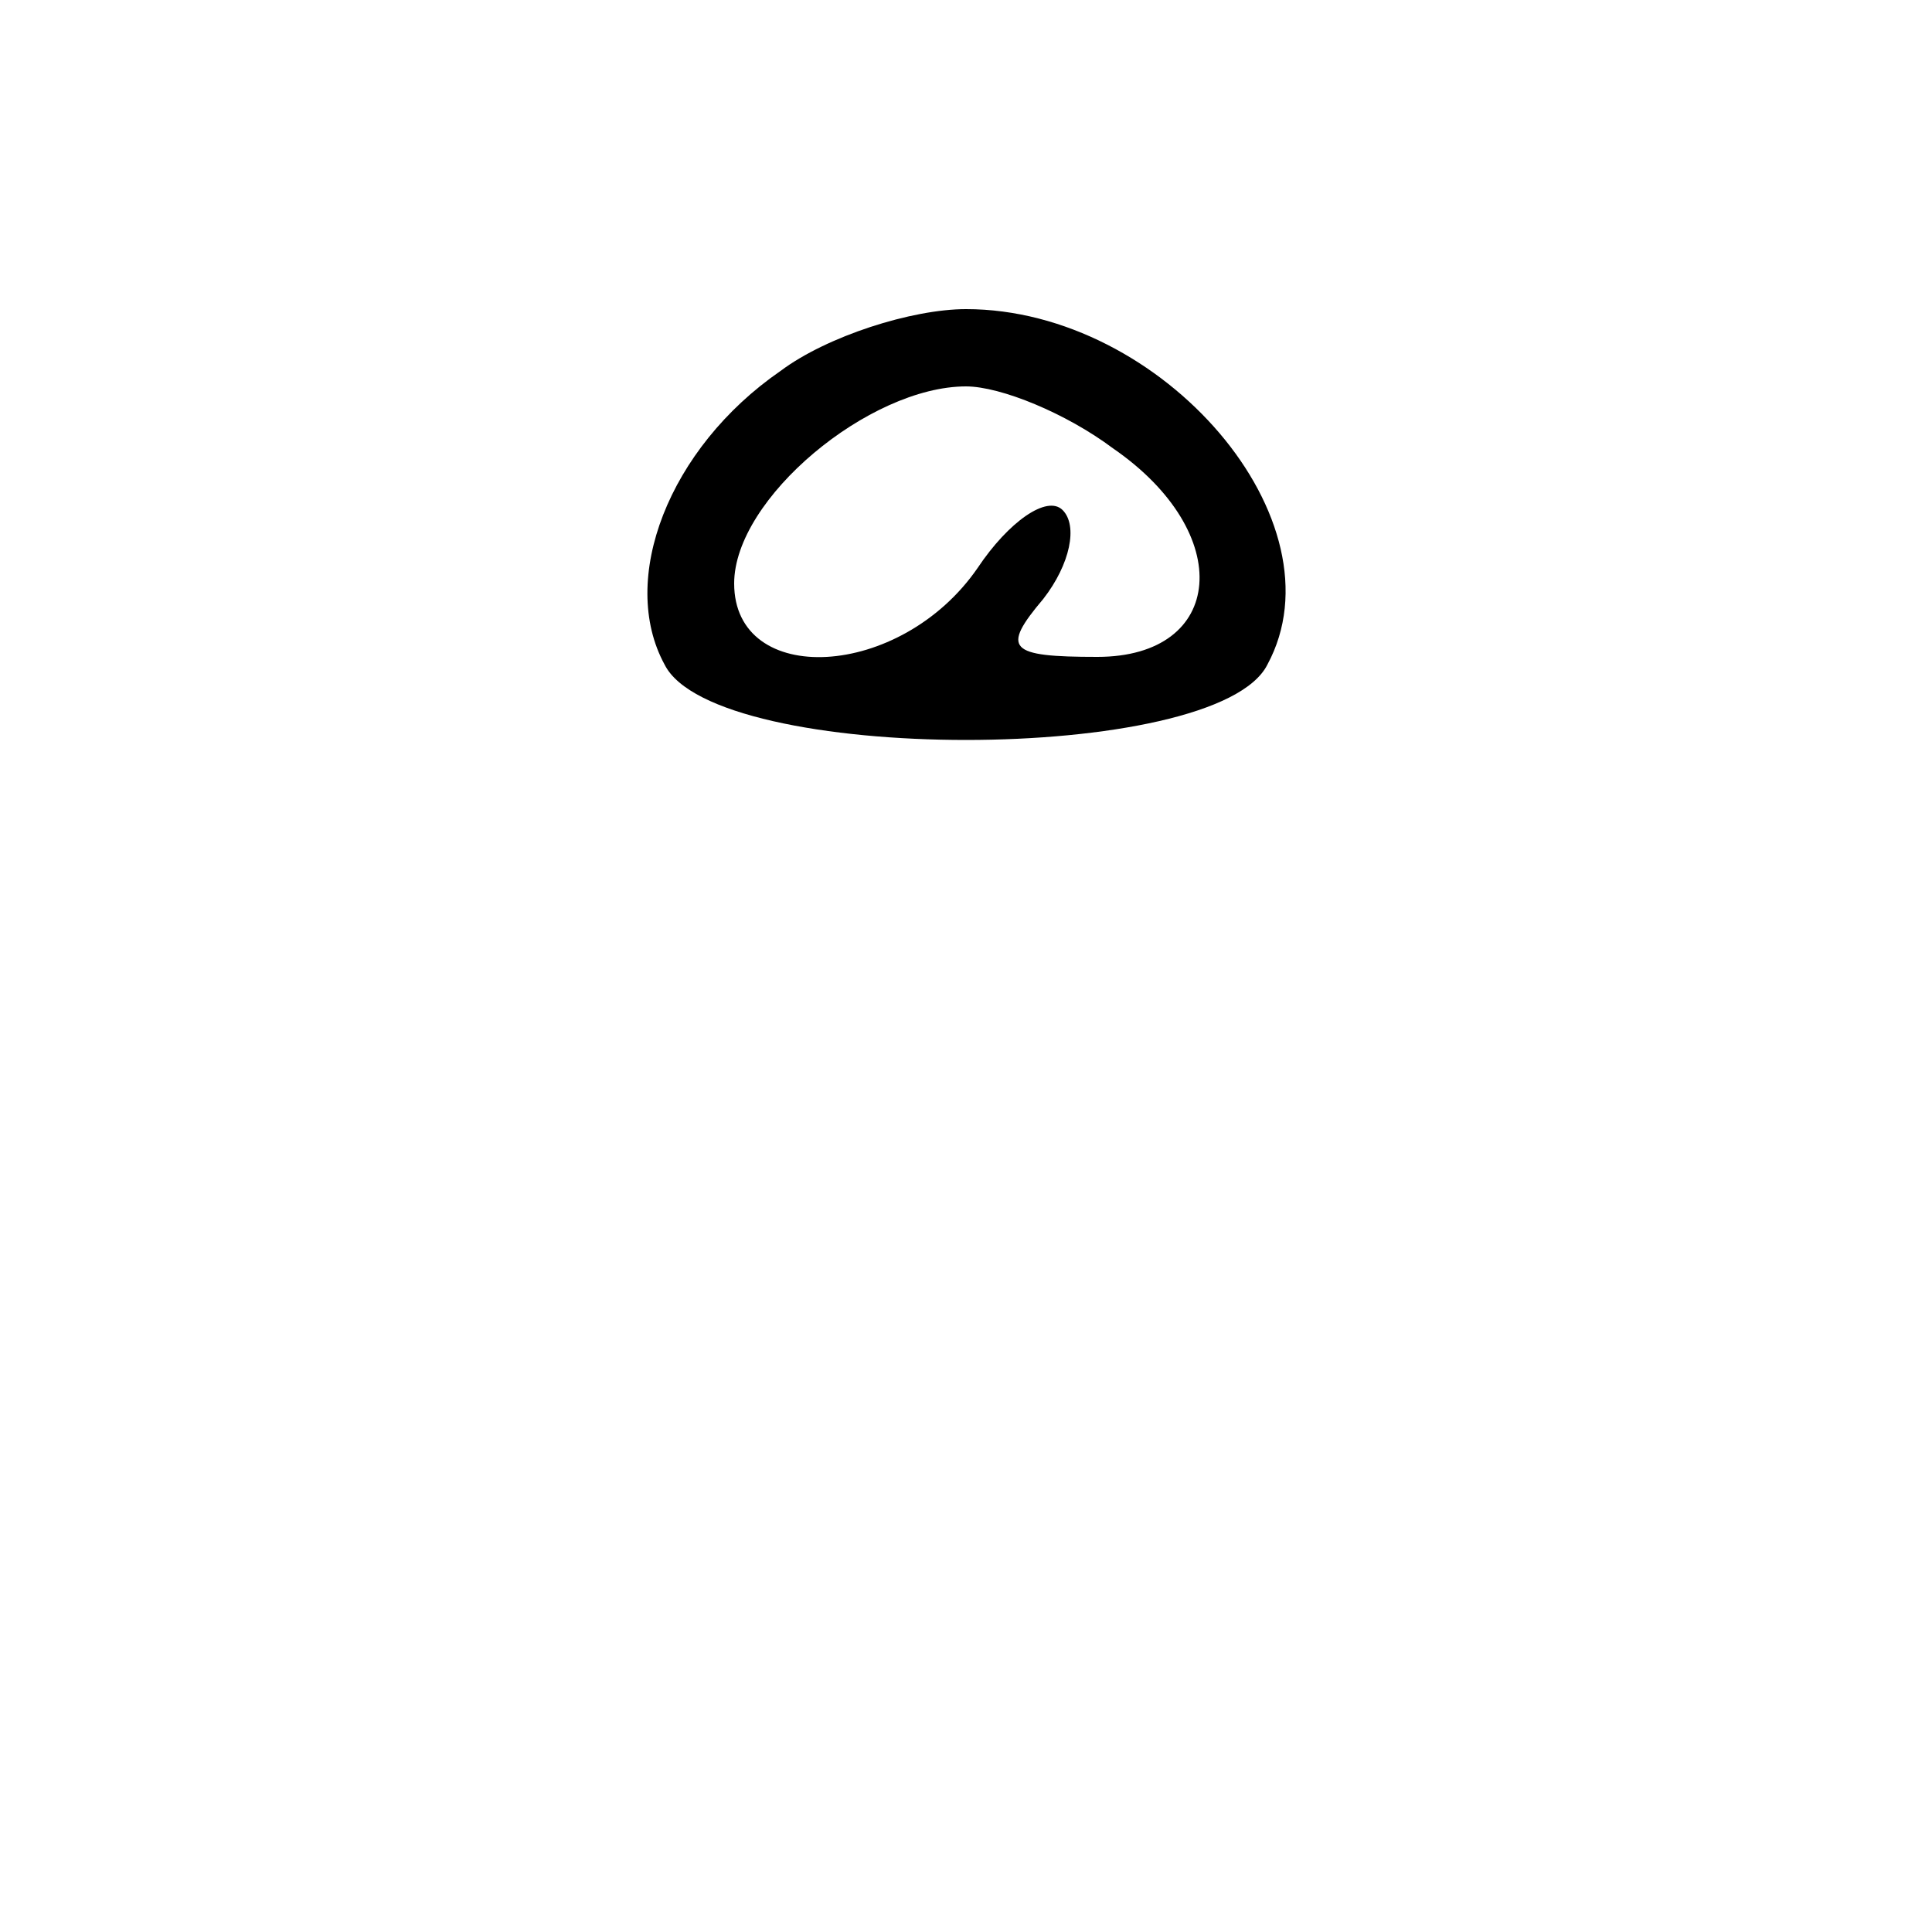 <?xml version="1.0" standalone="no"?>
<!DOCTYPE svg PUBLIC "-//W3C//DTD SVG 20010904//EN"
 "http://www.w3.org/TR/2001/REC-SVG-20010904/DTD/svg10.dtd">
<svg version="1.0" xmlns="http://www.w3.org/2000/svg"
 width="50pt" height="50pt" viewBox="0 0 50 50"
 preserveAspectRatio="xMidYMid meet">

<g transform="translate(0,50) scale(0.1,-0.1)"
fill="#000000" stroke="none">
<path d="M202 404 c-29 -20 -42 -54 -30 -76 13 -26 143 -26 156 0 20 37 -27
92 -78 92 -14 0 -36 -7 -48 -16z m86 -20 c32 -22 29 -54 -4 -54 -23 0 -25 2
-14 15 7 9 9 19 5 23 -4 4 -14 -3 -22 -15 -20 -29 -63 -31 -63 -4 0 22 35 51
60 51 9 0 26 -7 38 -16z"/>
</g>
</svg>
